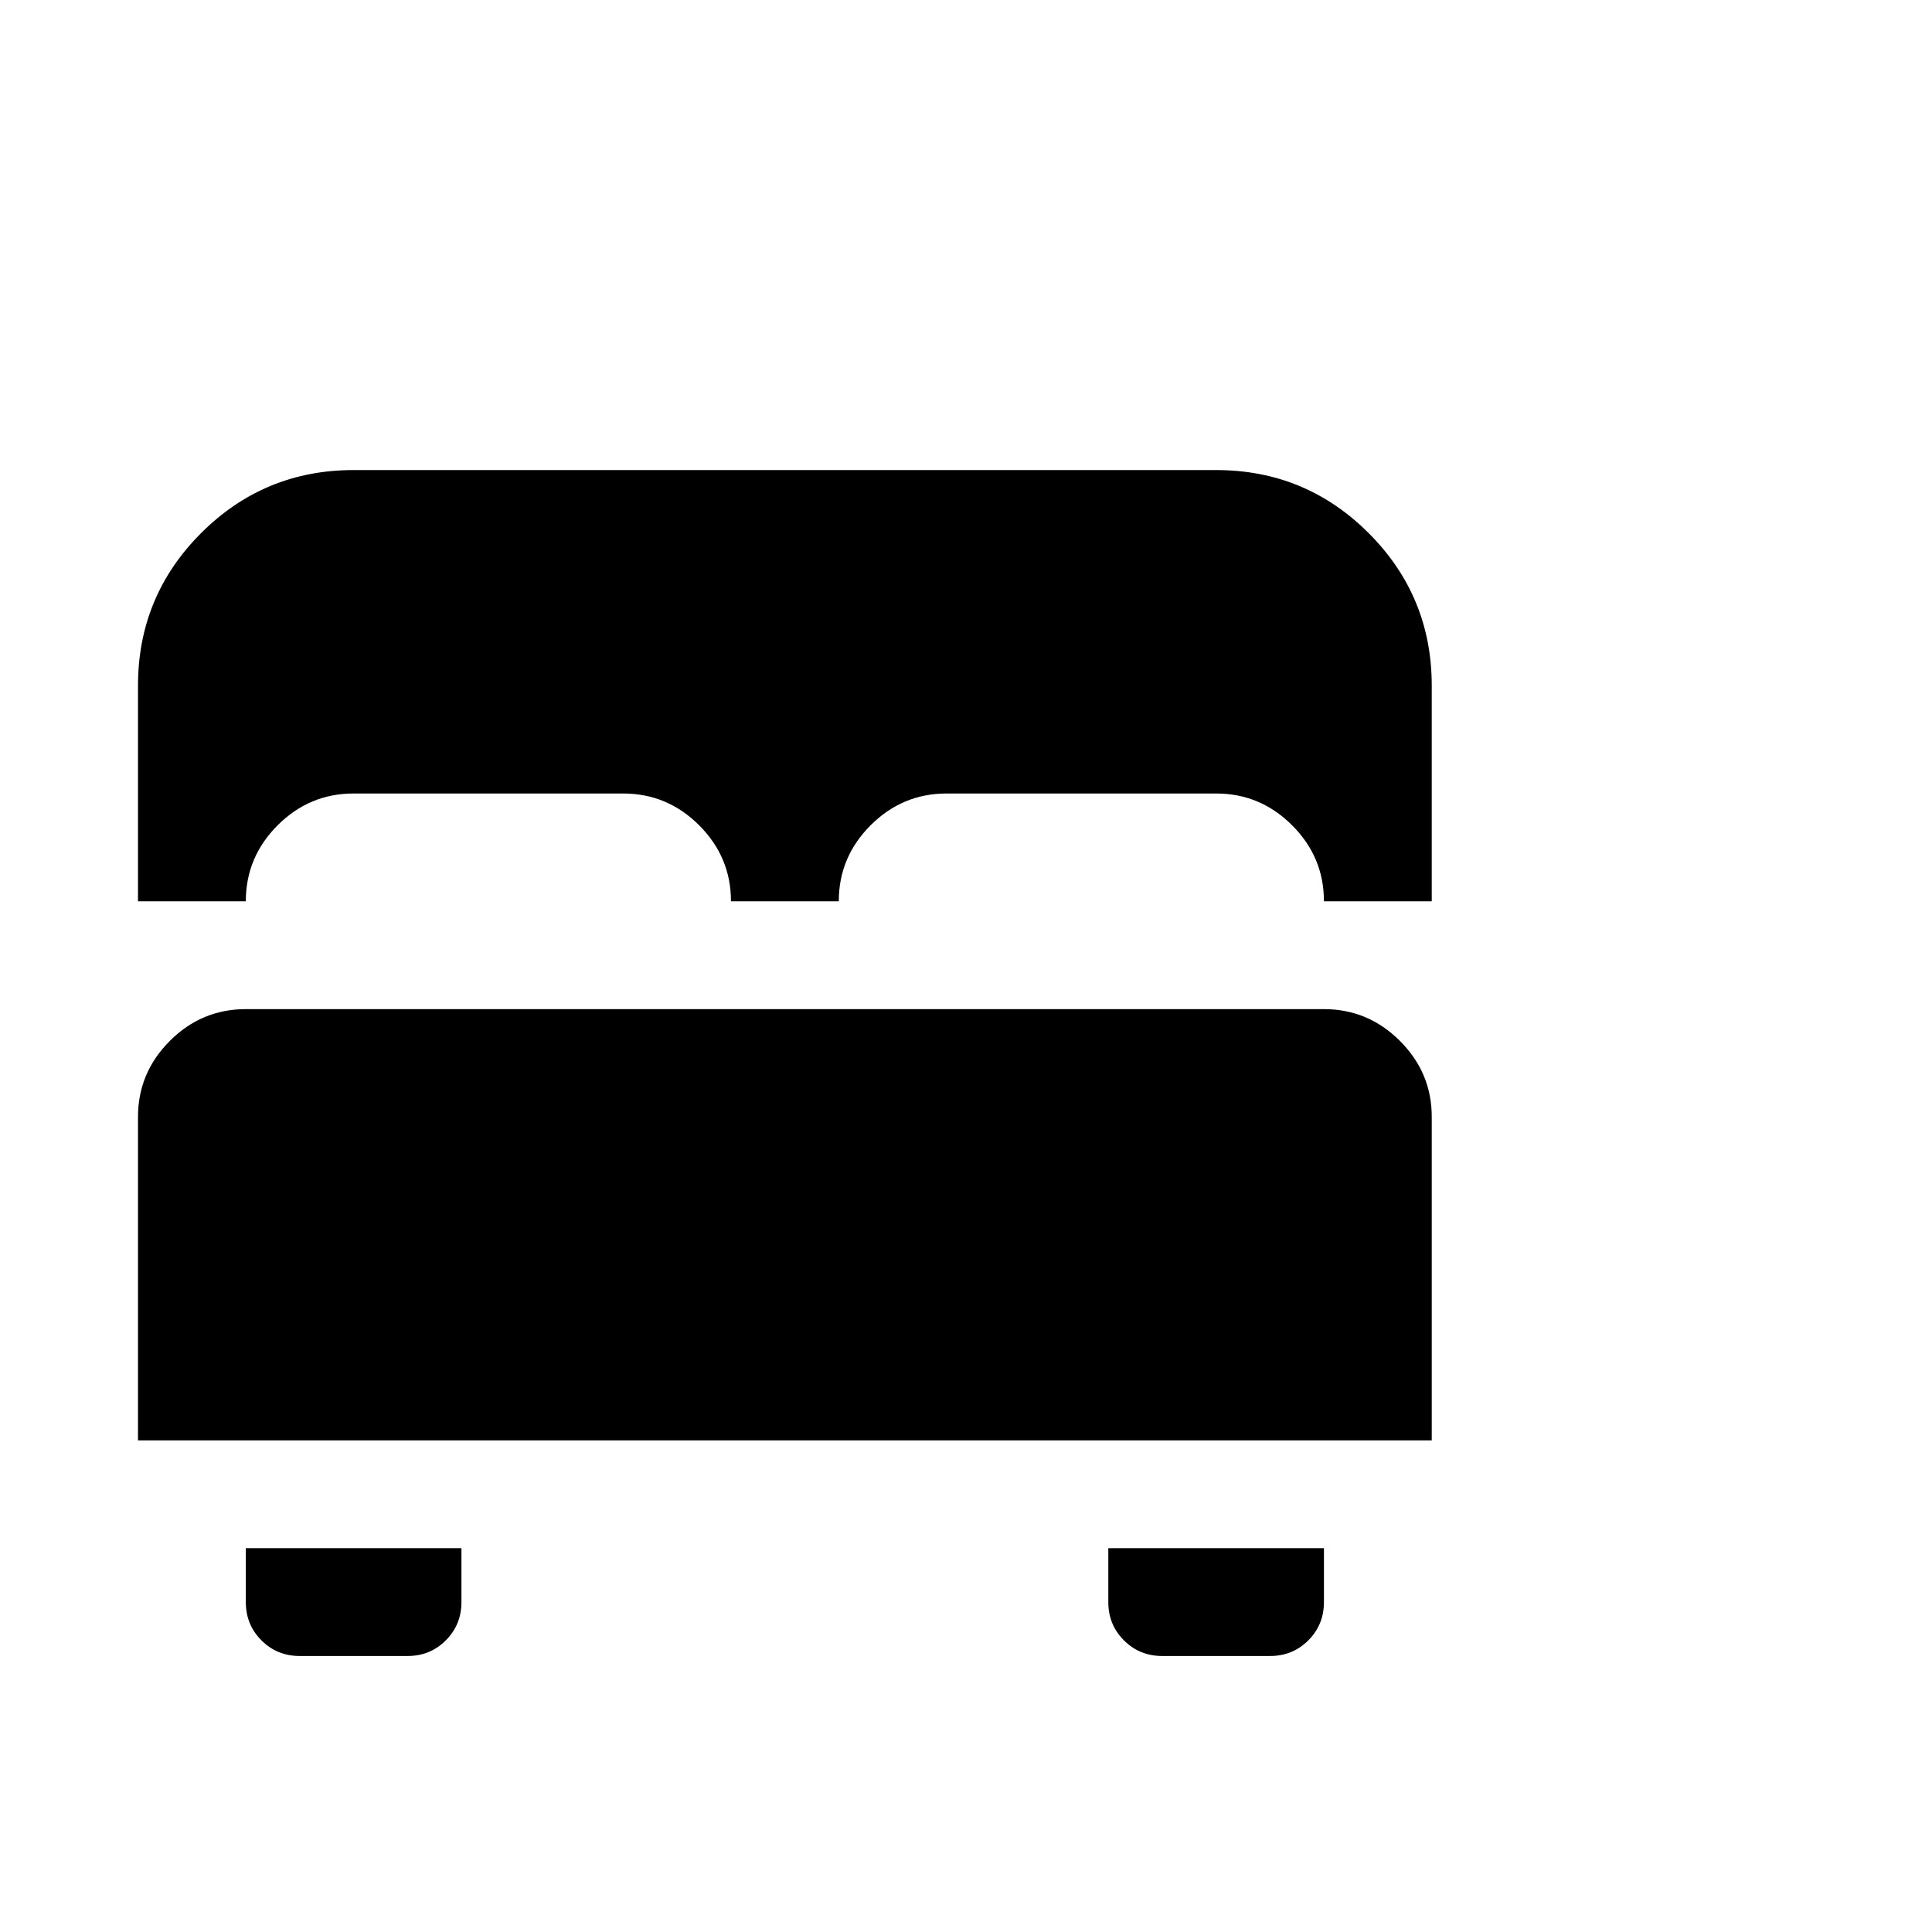 <svg viewBox="0 0 1792 1792" xmlns="http://www.w3.org/2000/svg"><path d="M328 436h800q83 0 141.5 58.5T1328 636v200h-100q0-41-29.5-70.5T1128 736H878q-41 0-70.5 29.5T778 836H678q0-41-29.5-70.5T578 736H328q-41 0-70.5 29.5T228 836H128V636q0-83 58.5-141.5T328 436zM228 936h1000q41 0 70.5 29.5t29.5 70.5v300H128v-300q0-41 29.5-70.5T228 936zm200 500v50q0 21-14.5 35.5T378 1536H278q-21 0-35.5-14.5T228 1486v-50h200zm800 0v50q0 21-14.5 35.5T1178 1536h-100q-21 0-35.5-14.5T1028 1486v-50h200z"/></svg>